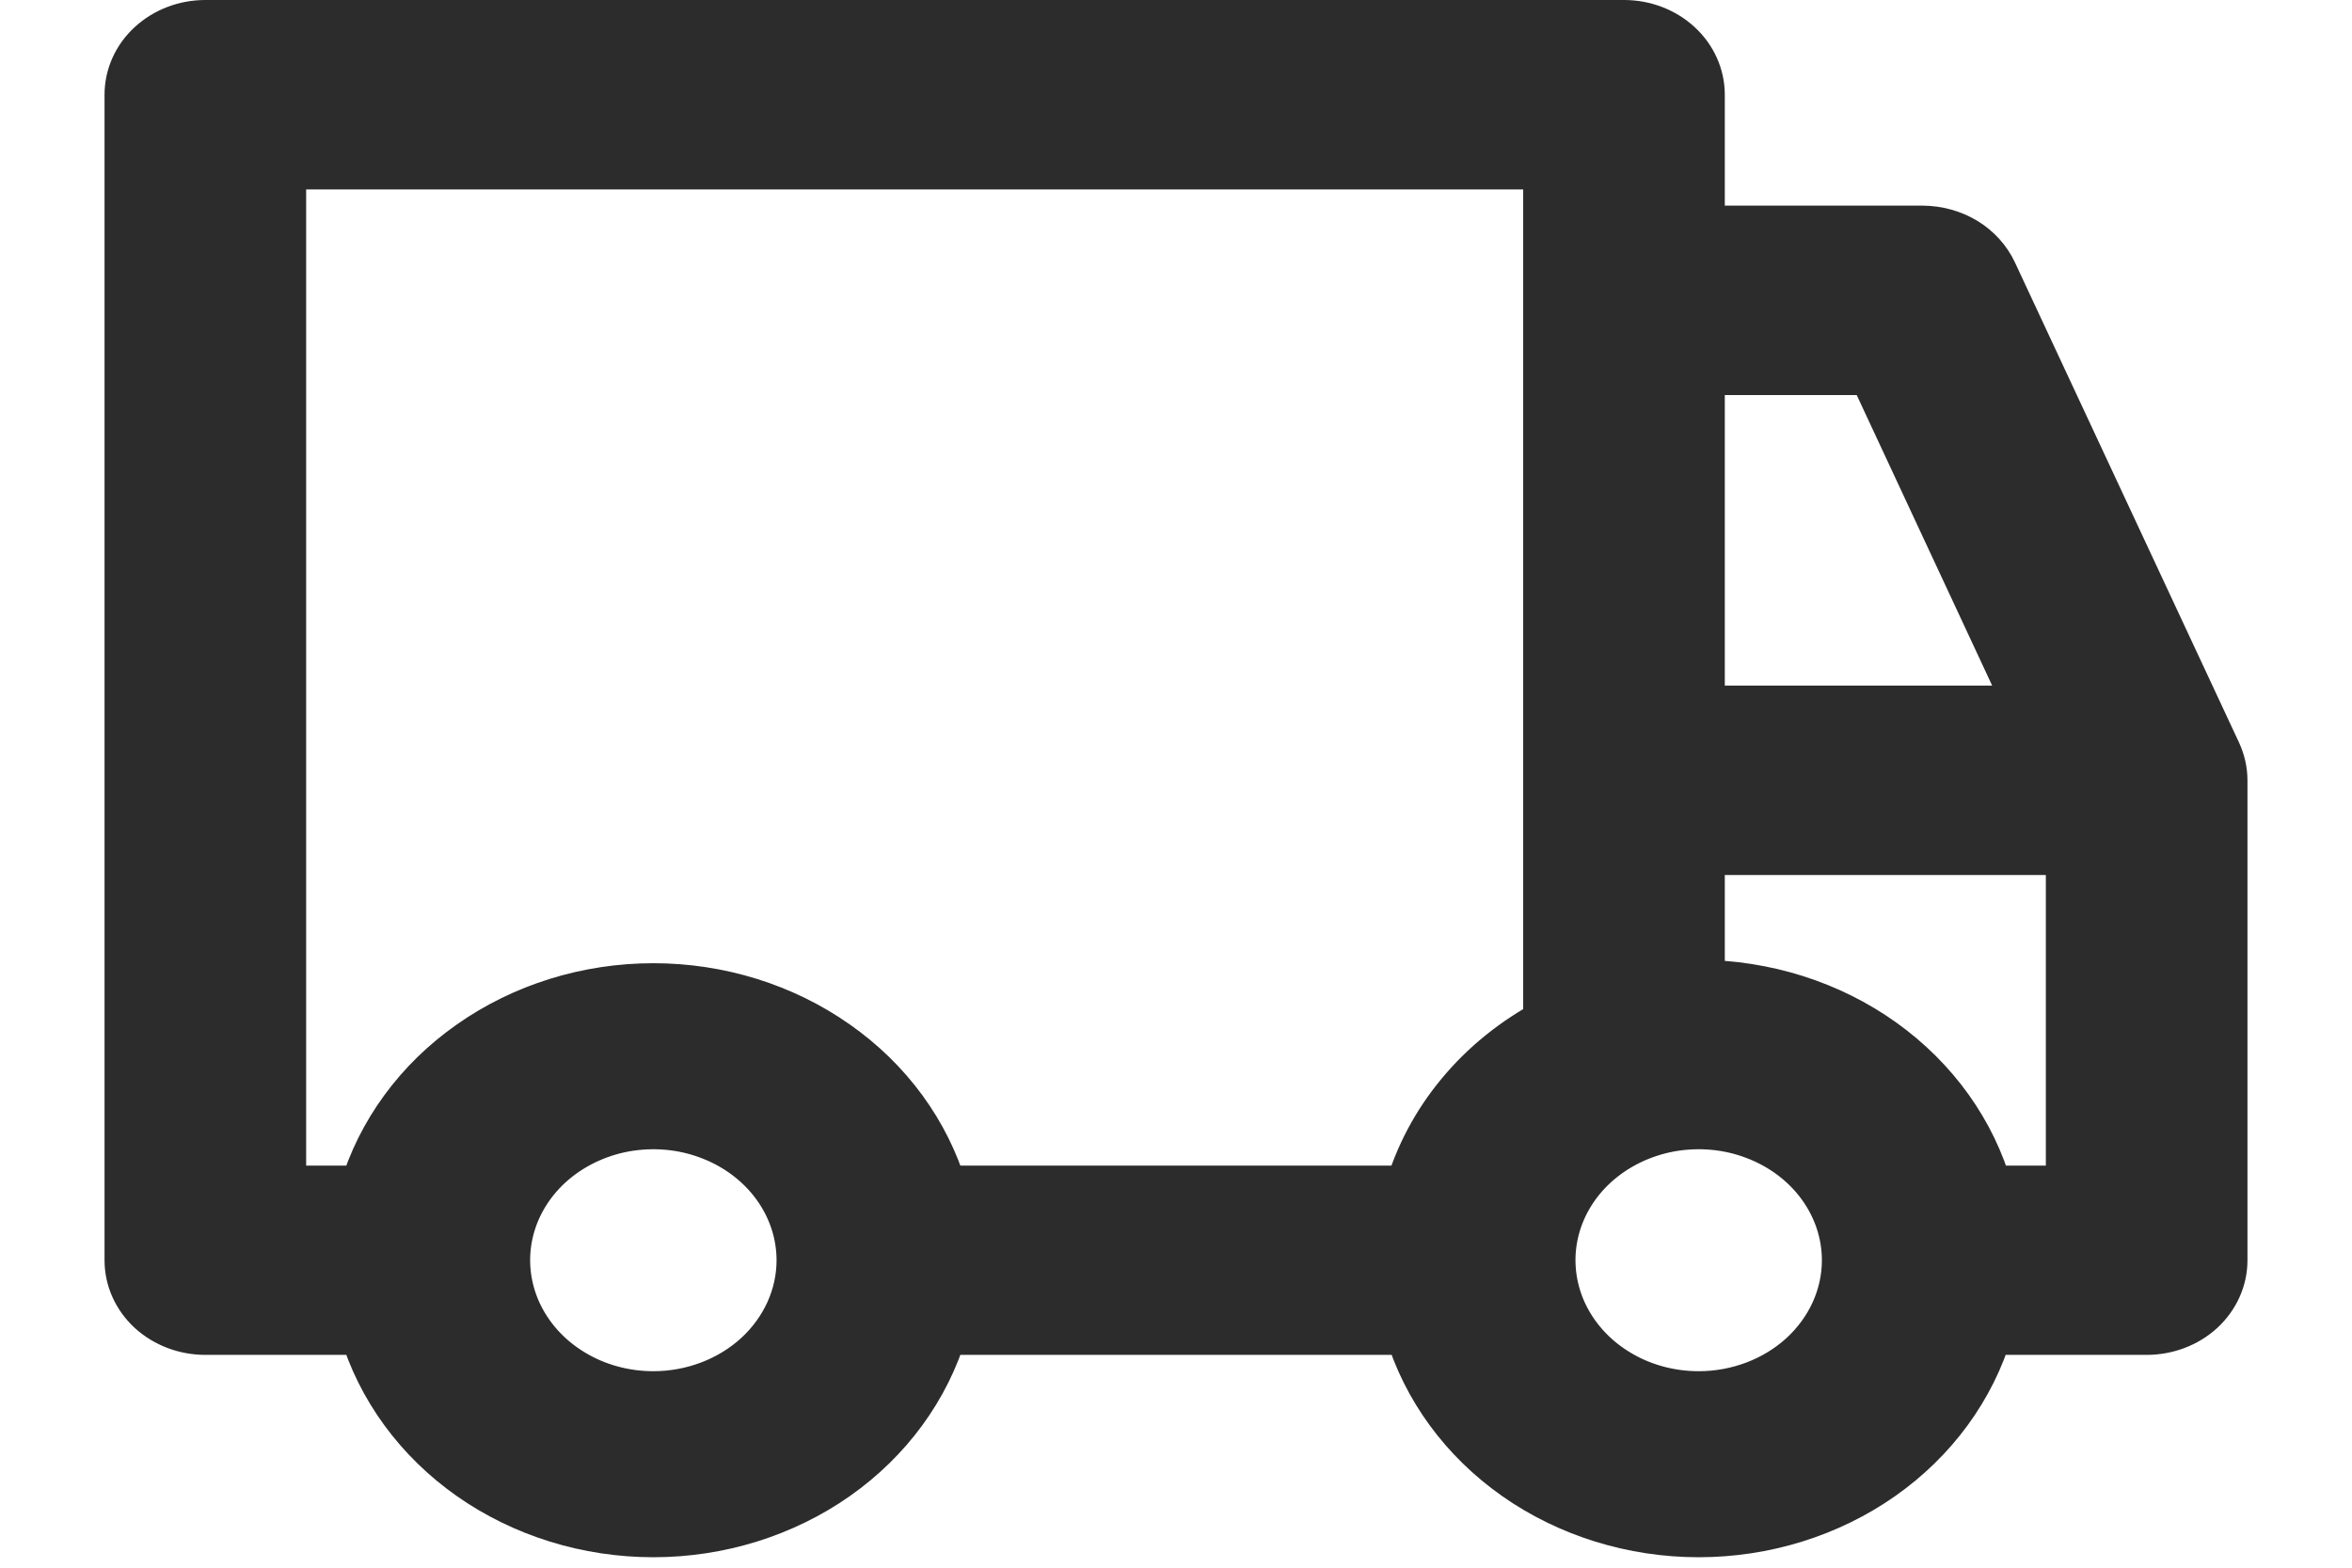 <svg width="18" height="12" viewBox="0 0 18 12" fill="none" xmlns="http://www.w3.org/2000/svg">
<path d="M16.954 5.768L15.24 2.095C15.196 2 15.123 1.919 15.03 1.862C14.936 1.805 14.826 1.775 14.714 1.774H13V0.725C13 0.586 12.94 0.452 12.833 0.354C12.726 0.255 12.58 0.2 12.429 0.2H1.571C1.42 0.2 1.275 0.255 1.167 0.354C1.06 0.452 1 0.586 1 0.725V9.647C1 9.786 1.06 9.919 1.167 10.018C1.275 10.116 1.42 10.171 1.571 10.171H2.794C2.926 10.616 3.213 11.009 3.612 11.289C4.01 11.568 4.498 11.72 5 11.72C5.502 11.72 5.99 11.568 6.388 11.289C6.787 11.009 7.074 10.616 7.206 10.171H10.794C10.926 10.616 11.213 11.009 11.612 11.289C12.01 11.568 12.498 11.72 13 11.72C13.502 11.72 13.99 11.568 14.388 11.289C14.787 11.009 15.074 10.616 15.206 10.171H16.429C16.58 10.171 16.726 10.116 16.833 10.018C16.94 9.919 17 9.786 17 9.647V5.973C17 5.903 16.984 5.833 16.954 5.768ZM13 2.824H14.337L15.56 5.448H13V2.824ZM5 10.696C4.774 10.696 4.553 10.635 4.365 10.519C4.177 10.404 4.031 10.24 3.944 10.048C3.858 9.856 3.835 9.645 3.879 9.442C3.923 9.238 4.032 9.051 4.192 8.904C4.352 8.758 4.555 8.658 4.777 8.617C4.999 8.577 5.229 8.597 5.437 8.677C5.646 8.756 5.825 8.891 5.95 9.063C6.076 9.236 6.143 9.439 6.143 9.647C6.143 9.925 6.022 10.192 5.808 10.389C5.594 10.585 5.303 10.696 5 10.696ZM10.794 9.122H7.206C7.074 8.677 6.787 8.284 6.388 8.005C5.99 7.725 5.502 7.573 5 7.573C4.498 7.573 4.01 7.725 3.612 8.005C3.213 8.284 2.926 8.677 2.794 9.122H2.143V1.25H11.857V7.841C11.597 7.98 11.369 8.164 11.187 8.384C11.004 8.604 10.871 8.855 10.794 9.122ZM13 10.696C12.774 10.696 12.553 10.635 12.365 10.519C12.177 10.404 12.031 10.24 11.944 10.048C11.858 9.856 11.835 9.645 11.879 9.442C11.923 9.238 12.032 9.051 12.192 8.904C12.352 8.758 12.555 8.658 12.777 8.617C12.999 8.577 13.229 8.597 13.437 8.677C13.646 8.756 13.825 8.891 13.95 9.063C14.076 9.236 14.143 9.439 14.143 9.647C14.143 9.925 14.022 10.192 13.808 10.389C13.594 10.585 13.303 10.696 13 10.696ZM15.857 9.122H15.206C15.079 8.672 14.794 8.274 14.395 7.989C13.996 7.704 13.505 7.549 13 7.547V6.498H15.857V9.122Z" fill="#2C2C2C" stroke="#2C2C2C" stroke-width="0.4"/>
</svg>

